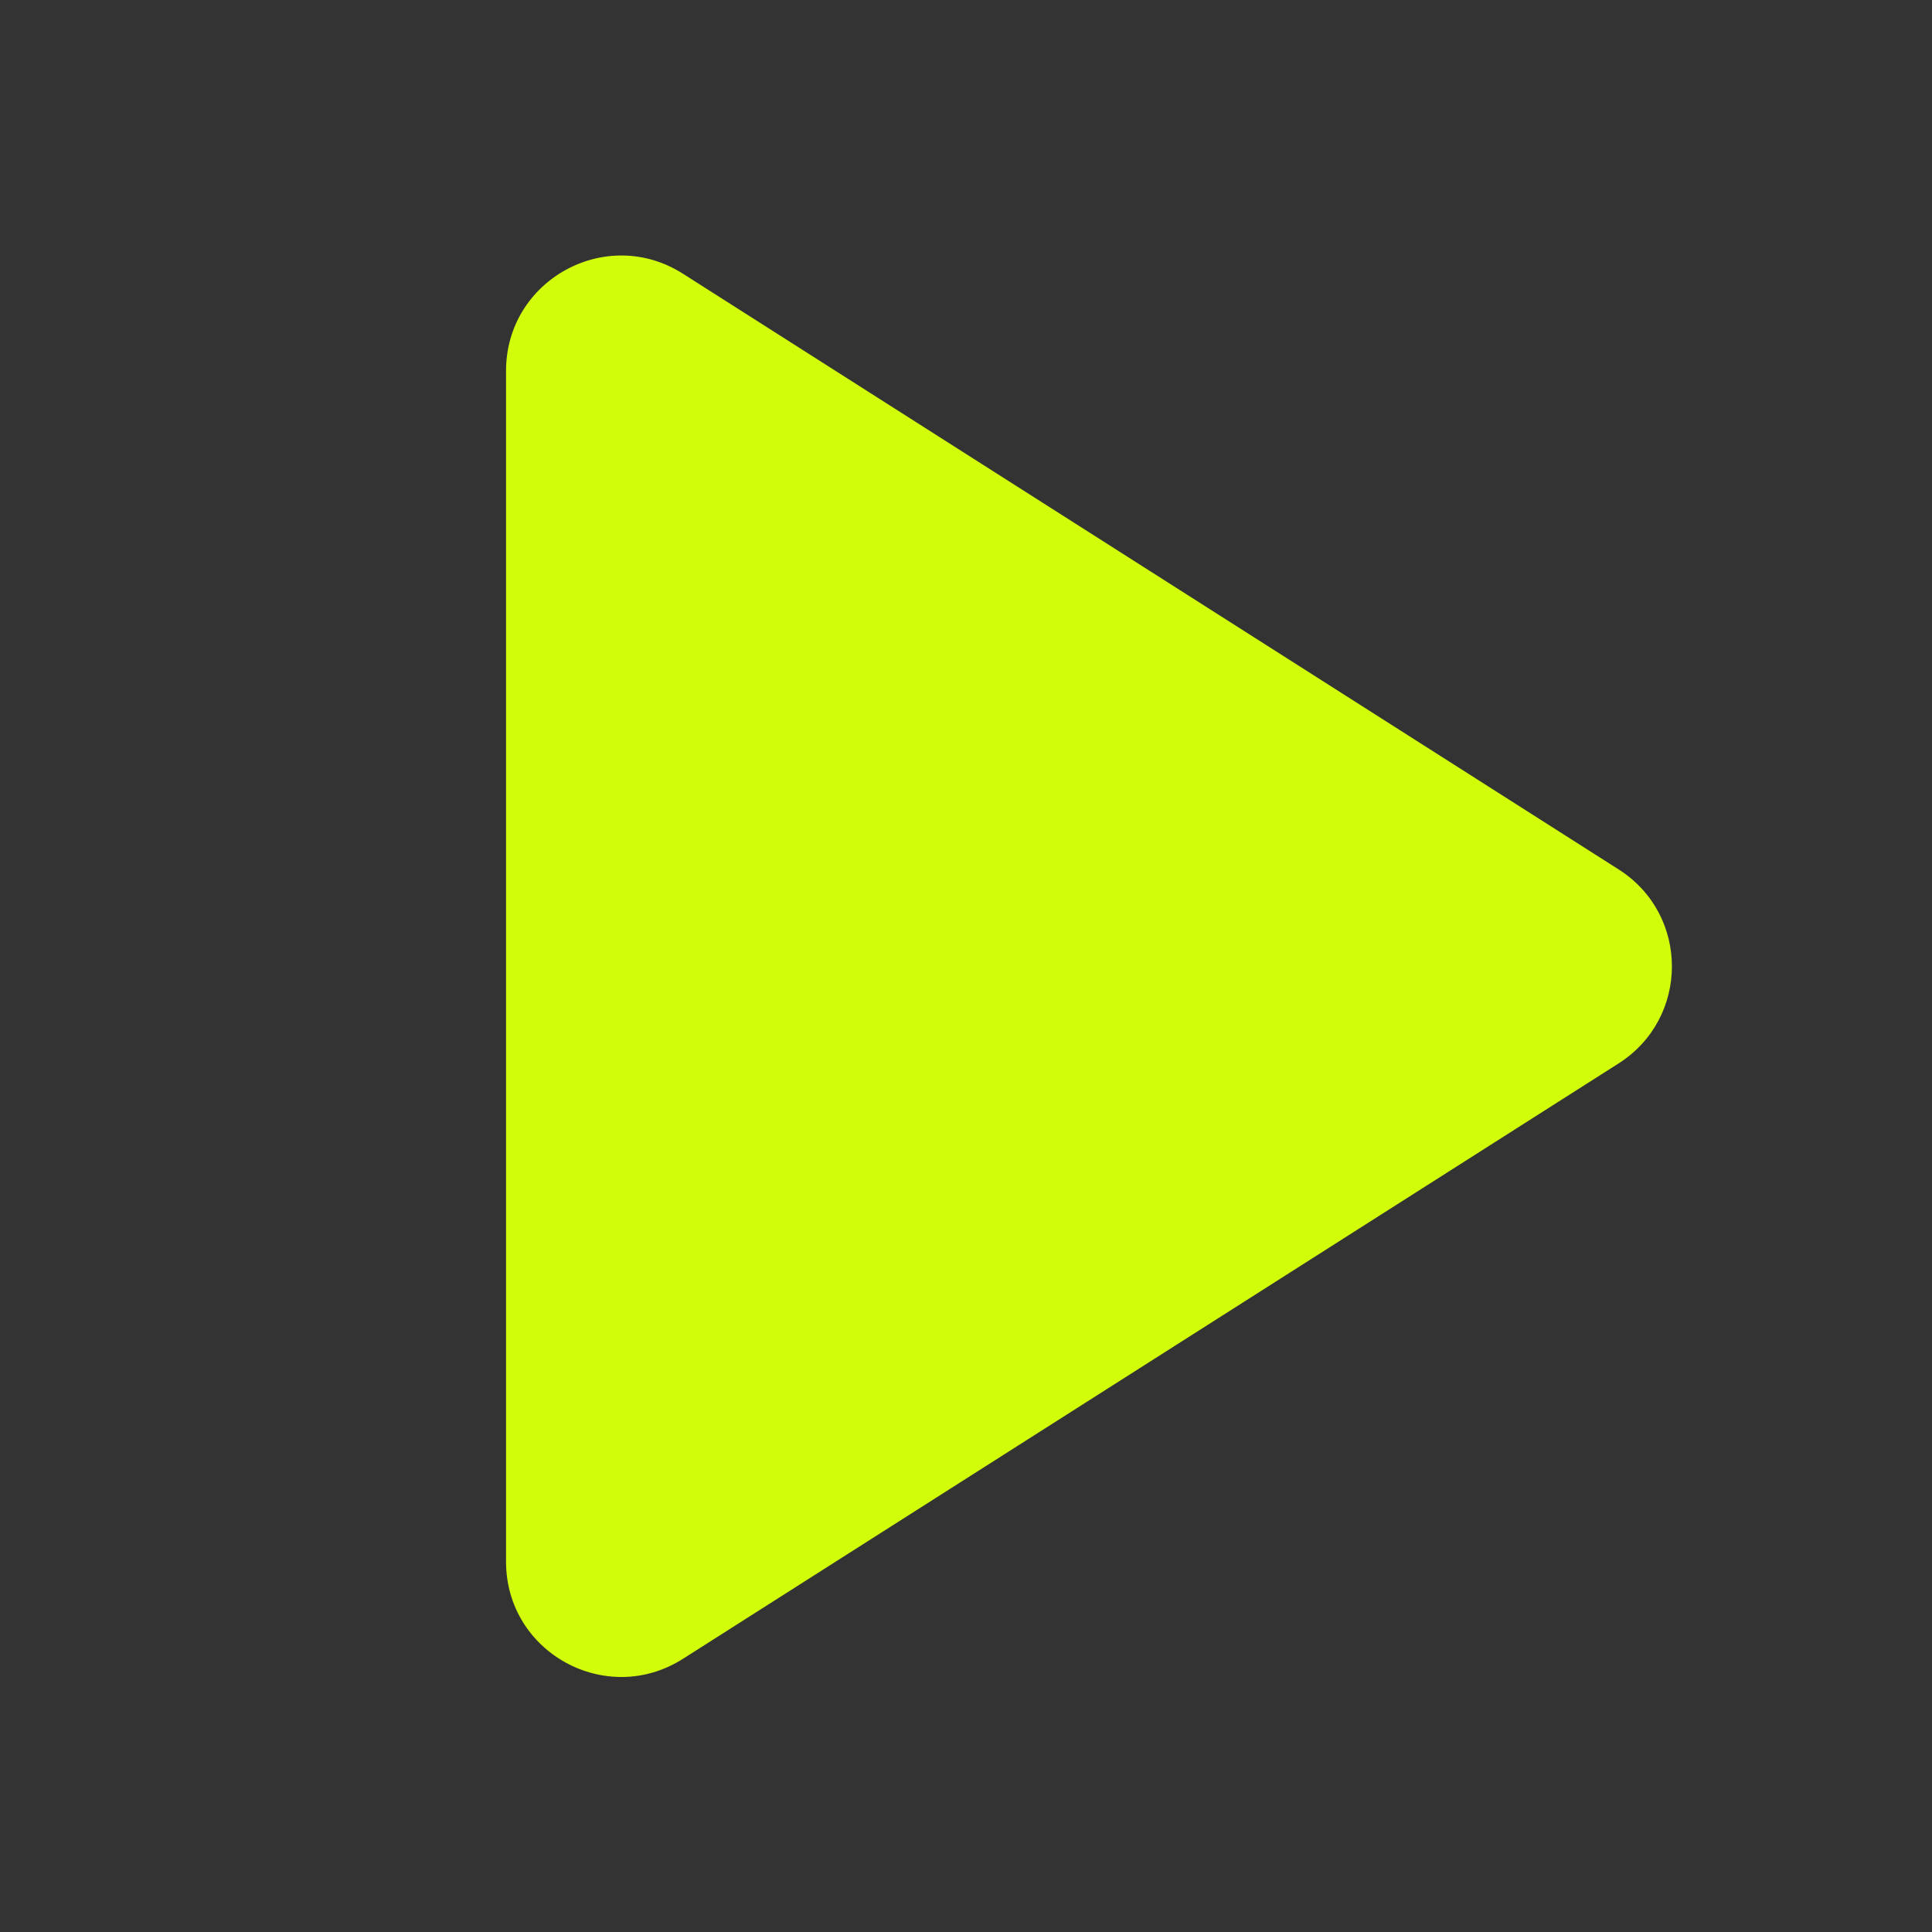<svg width="14" height="14" viewBox="0 0 14 14" fill="none" xmlns="http://www.w3.org/2000/svg">
<rect x="0" y="0" width="14" height="14" fill="#333333" stroke="none"/>
<path d="M3.667 2.687V11.317C3.667 11.975 4.393 12.373 4.948 12.021L11.729 7.706C12.244 7.378 12.244 6.627 11.729 6.3L4.948 1.983C4.393 1.63 3.667 2.029 3.667 2.687Z" fill="#D1FD0A"/>
</svg>
